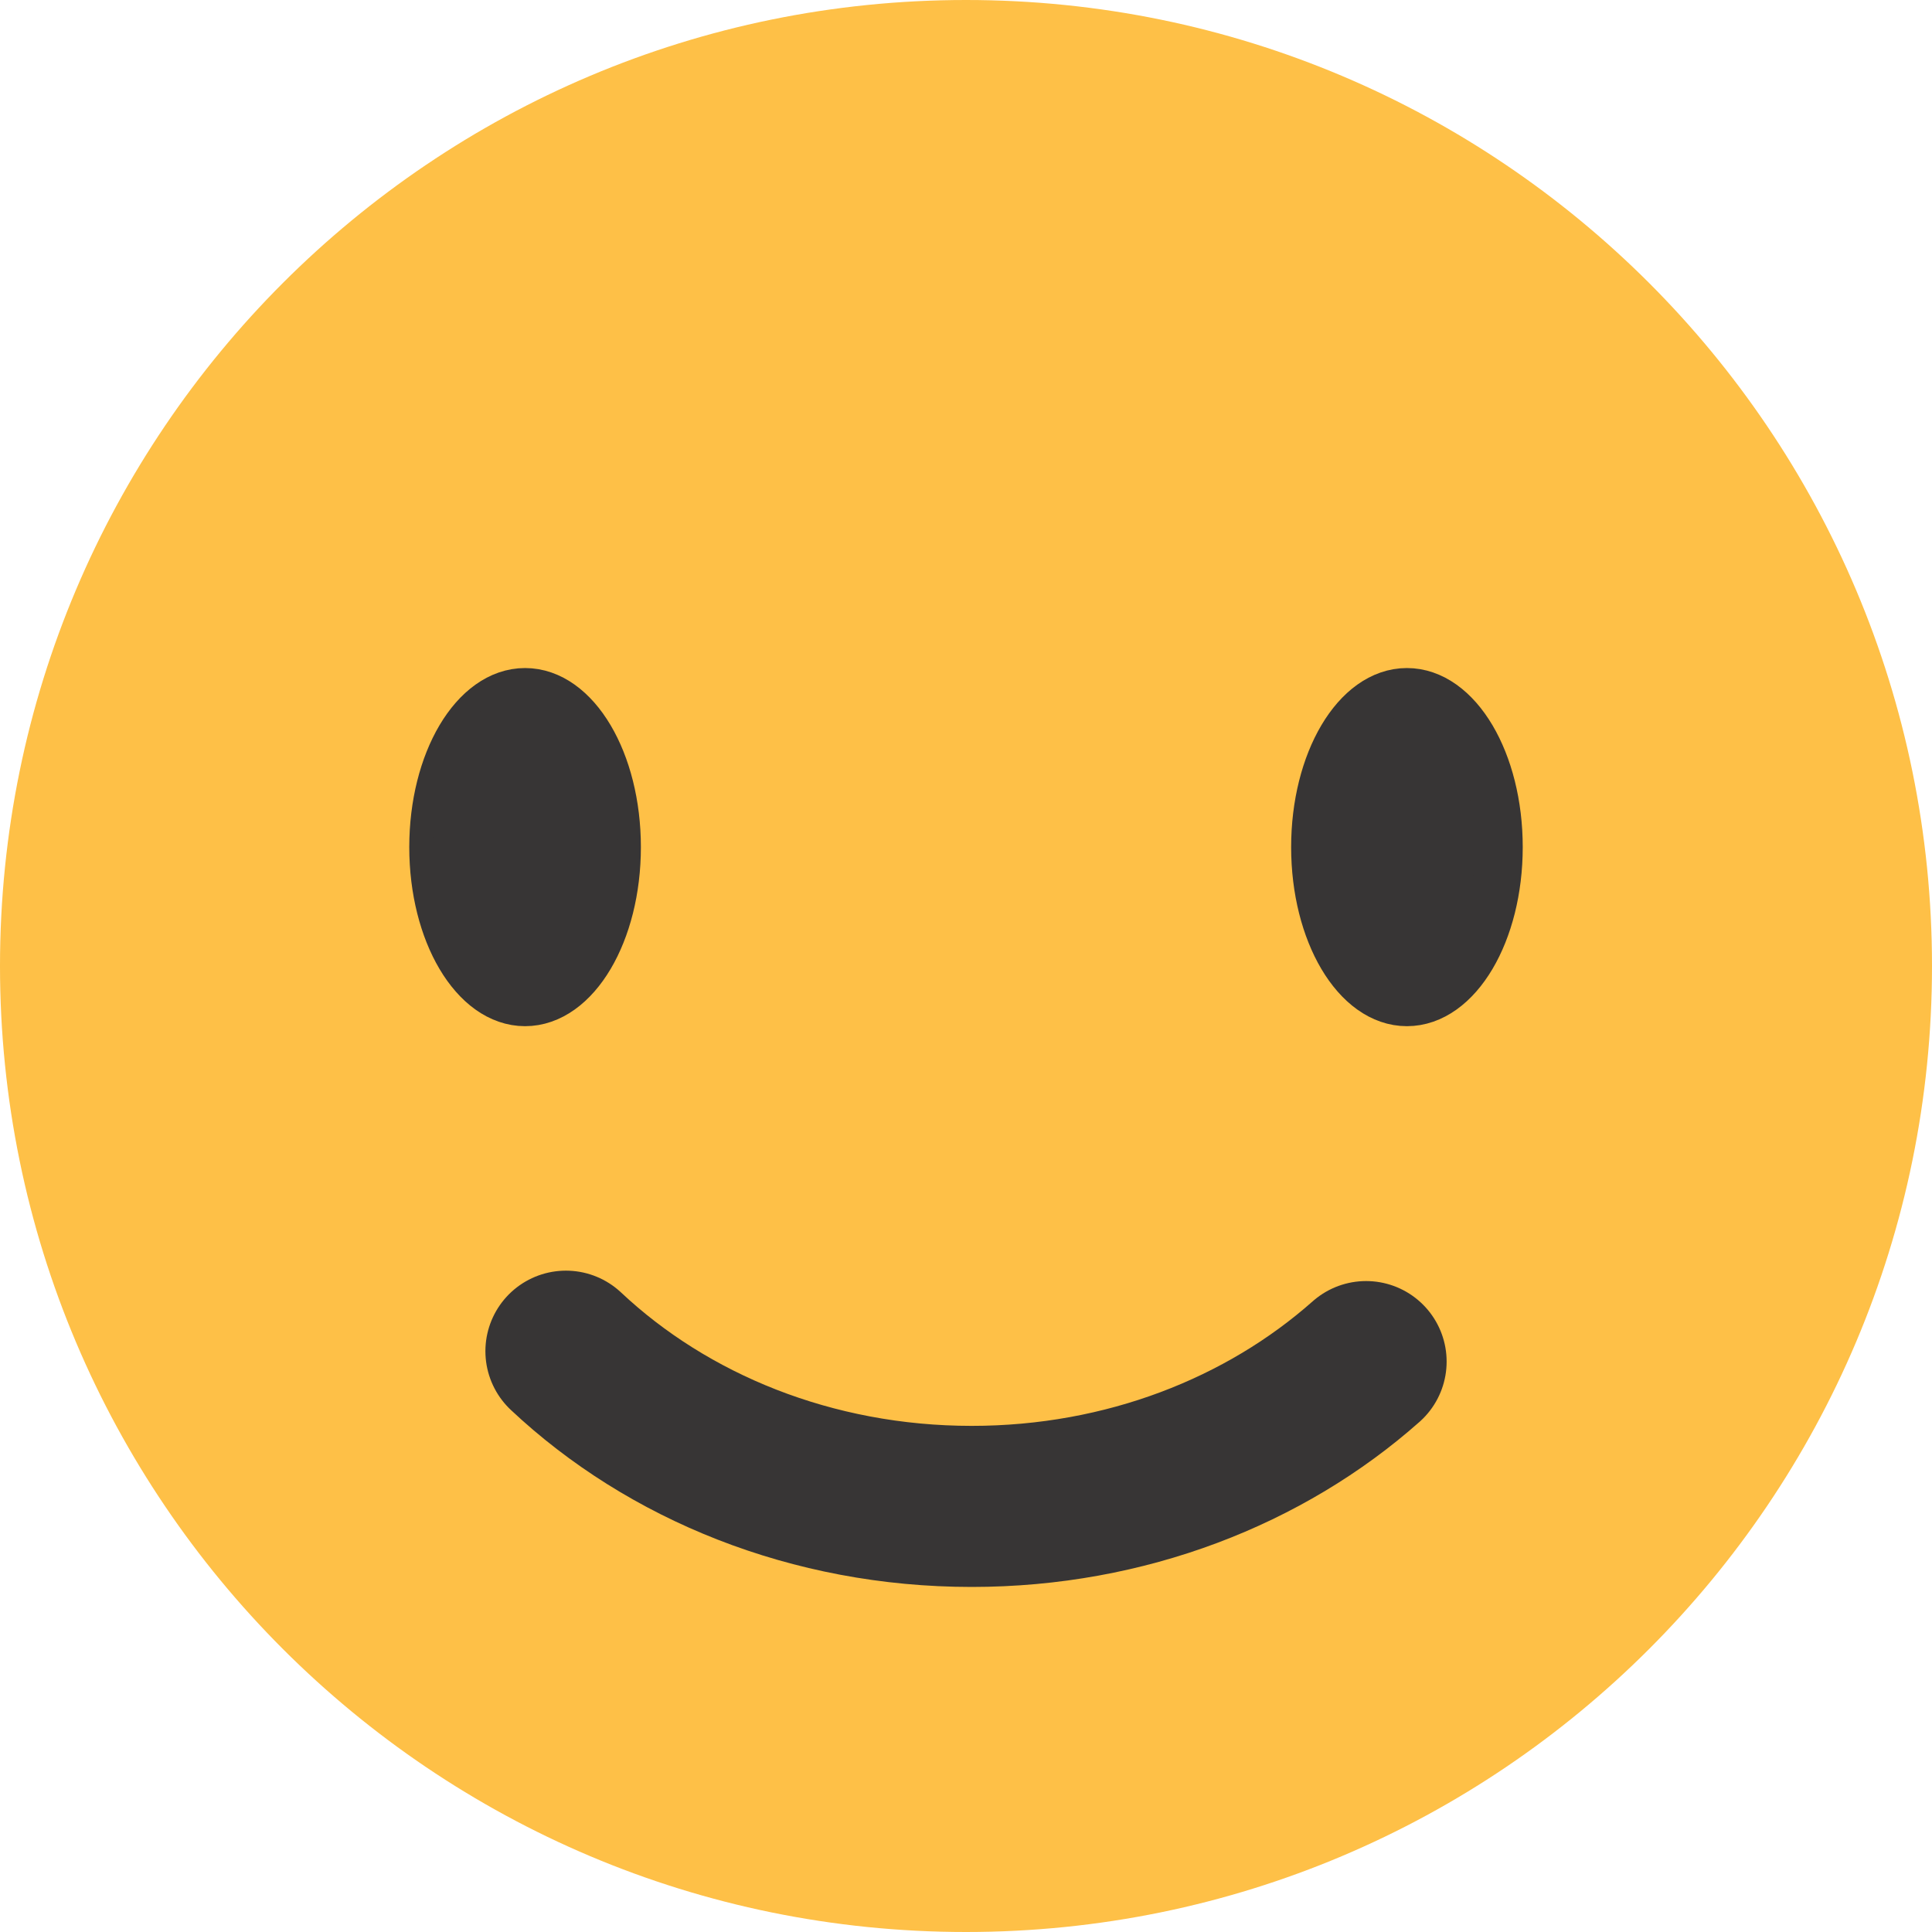 <svg width="70" height="70" viewBox="0 0 70 70" fill="none" xmlns="http://www.w3.org/2000/svg">
<path d="M70 35C70 54.33 54.33 70 35 70C15.67 70 0 54.33 0 35C0 15.67 15.67 0 35 0C54.33 0 70 15.67 70 35Z" fill="#FEC047"/>
<path d="M22.358 30.693C22.358 33.799 20.865 36.318 19.024 36.318C17.184 36.318 15.691 33.799 15.691 30.693C15.691 27.585 17.184 25.067 19.024 25.067C20.865 25.067 22.358 27.585 22.358 30.693Z" stroke="#373535" stroke-width="1.725" stroke-miterlimit="10"/>
<path d="M54.309 30.693C54.309 33.799 52.817 36.318 50.975 36.318C49.135 36.318 47.643 33.799 47.643 30.693C47.643 27.585 49.135 25.067 50.975 25.067C52.817 25.067 54.309 27.585 54.309 30.693Z" fill="#373535"/>
<path d="M54.309 30.693C54.309 33.799 52.817 36.318 50.975 36.318C49.135 36.318 47.643 33.799 47.643 30.693C47.643 27.585 49.135 25.067 50.975 25.067C52.817 25.067 54.309 27.585 54.309 30.693Z" stroke="#373535" stroke-width="1.725" stroke-miterlimit="10"/>
<path d="M22.358 30.693C22.358 33.799 20.865 36.318 19.024 36.318C17.184 36.318 15.691 33.799 15.691 30.693C15.691 27.585 17.184 25.067 19.024 25.067C20.865 25.067 22.358 27.585 22.358 30.693Z" fill="#373535"/>
<path d="M49.496 49.333C45.839 52.575 40.788 54.58 35.207 54.58C29.413 54.58 24.19 52.419 20.505 48.956" stroke="#373535" stroke-width="5.836" stroke-miterlimit="10" stroke-linecap="round"/>
</svg>
